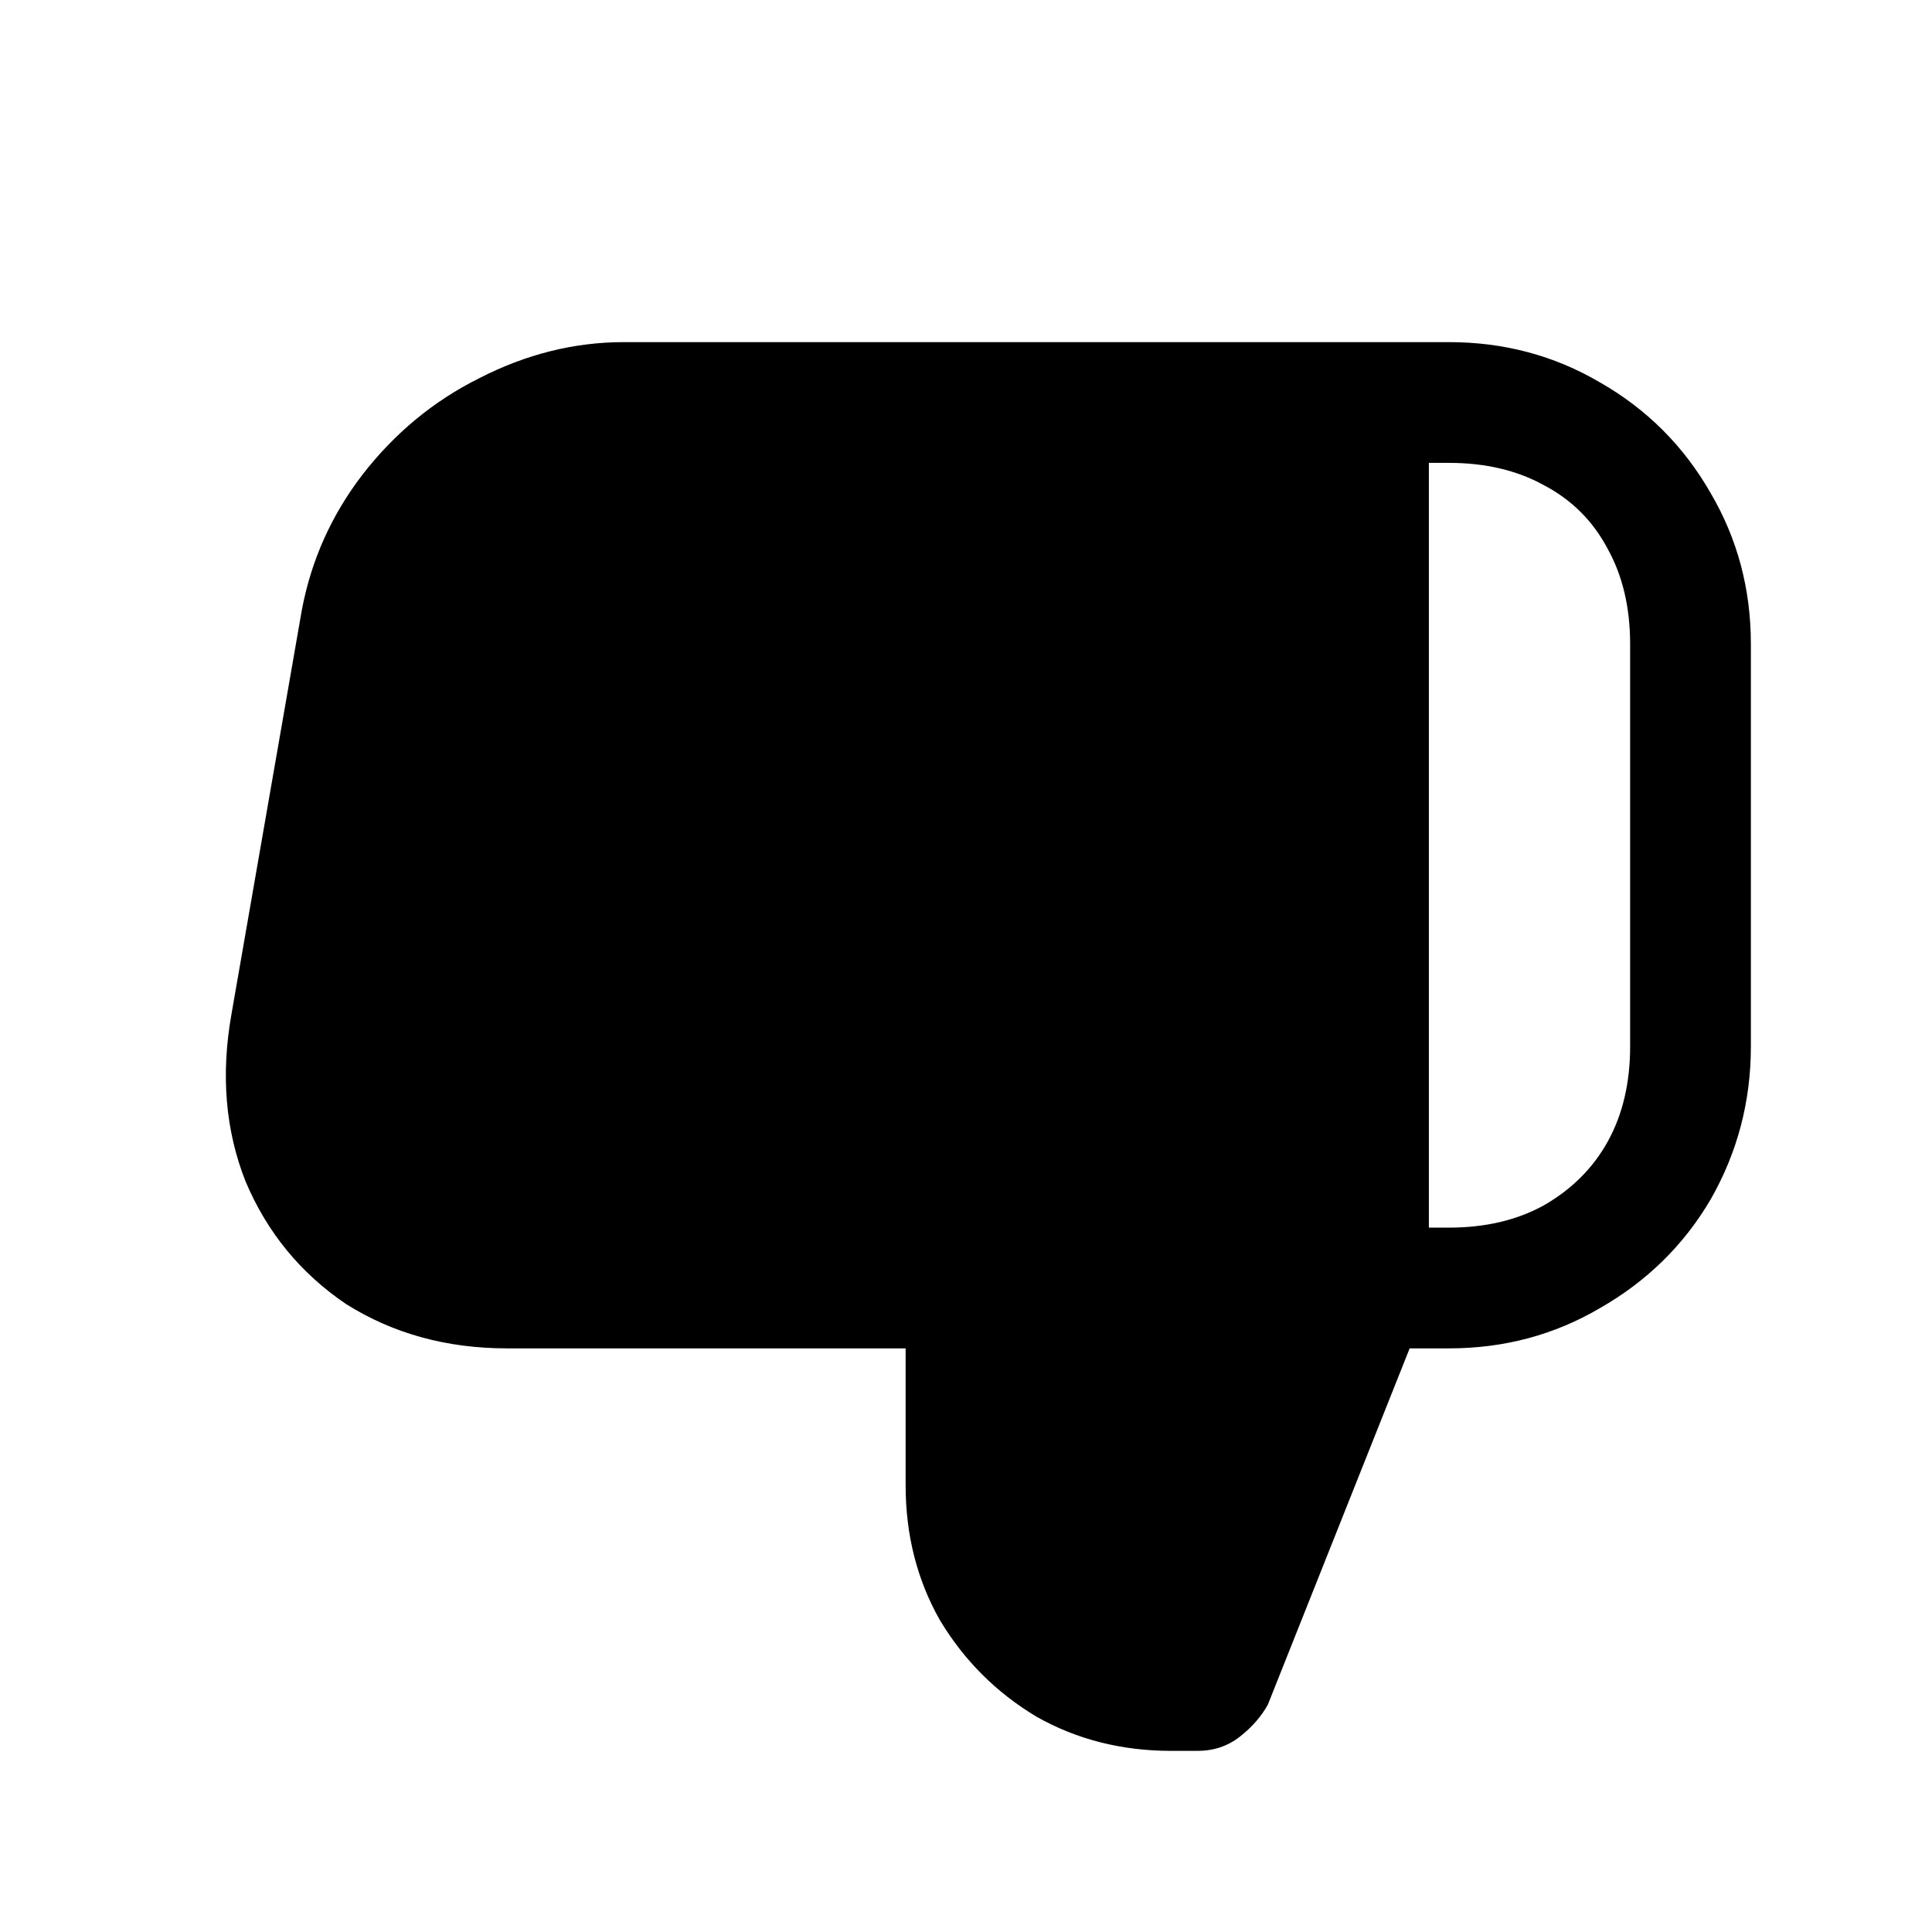 <svg width="24" height="24" viewBox="0 0 24 24" fill="none" xmlns="http://www.w3.org/2000/svg">
<g clip-path="url(#clip0_2_808)">
<path d="M17.75 16.15L15.75 21.175C15.667 21.325 15.55 21.458 15.4 21.575C15.25 21.692 15.075 21.75 14.875 21.75H14.55C13.933 21.75 13.375 21.608 12.875 21.325C12.375 21.025 11.975 20.625 11.675 20.125C11.392 19.625 11.25 19.067 11.25 18.45V16.15C11.25 16.1 11.308 16.125 11.425 16.225C11.558 16.325 11.675 16.442 11.775 16.575C11.875 16.692 11.9 16.75 11.85 16.75H6.3C5.55 16.75 4.883 16.567 4.3 16.2C3.733 15.817 3.317 15.308 3.05 14.675C2.8 14.042 2.742 13.35 2.875 12.6L3.75 7.575C3.867 6.958 4.117 6.4 4.5 5.9C4.9 5.383 5.383 4.983 5.95 4.7C6.533 4.4 7.133 4.25 7.75 4.25H17.75V16.15ZM18 4.25C18.683 4.25 19.308 4.417 19.875 4.75C20.458 5.083 20.917 5.542 21.25 6.125C21.583 6.692 21.75 7.317 21.75 8V13C21.75 13.683 21.583 14.317 21.25 14.9C20.917 15.467 20.458 15.917 19.875 16.25C19.308 16.583 18.683 16.75 18 16.75H16.25V4.25H18ZM17.75 5.75V15.25H18C18.45 15.25 18.842 15.158 19.175 14.975C19.525 14.775 19.792 14.508 19.975 14.175C20.158 13.842 20.25 13.45 20.25 13V8C20.25 7.55 20.158 7.158 19.975 6.825C19.792 6.475 19.525 6.208 19.175 6.025C18.842 5.842 18.45 5.75 18 5.75H17.75Z" fill="currentColor"/>
</g>
<defs>
<clipPath id="clip0_2_808">
<rect width="24" height="24" fill="currentColor"/>
</clipPath>
</defs>
</svg>

